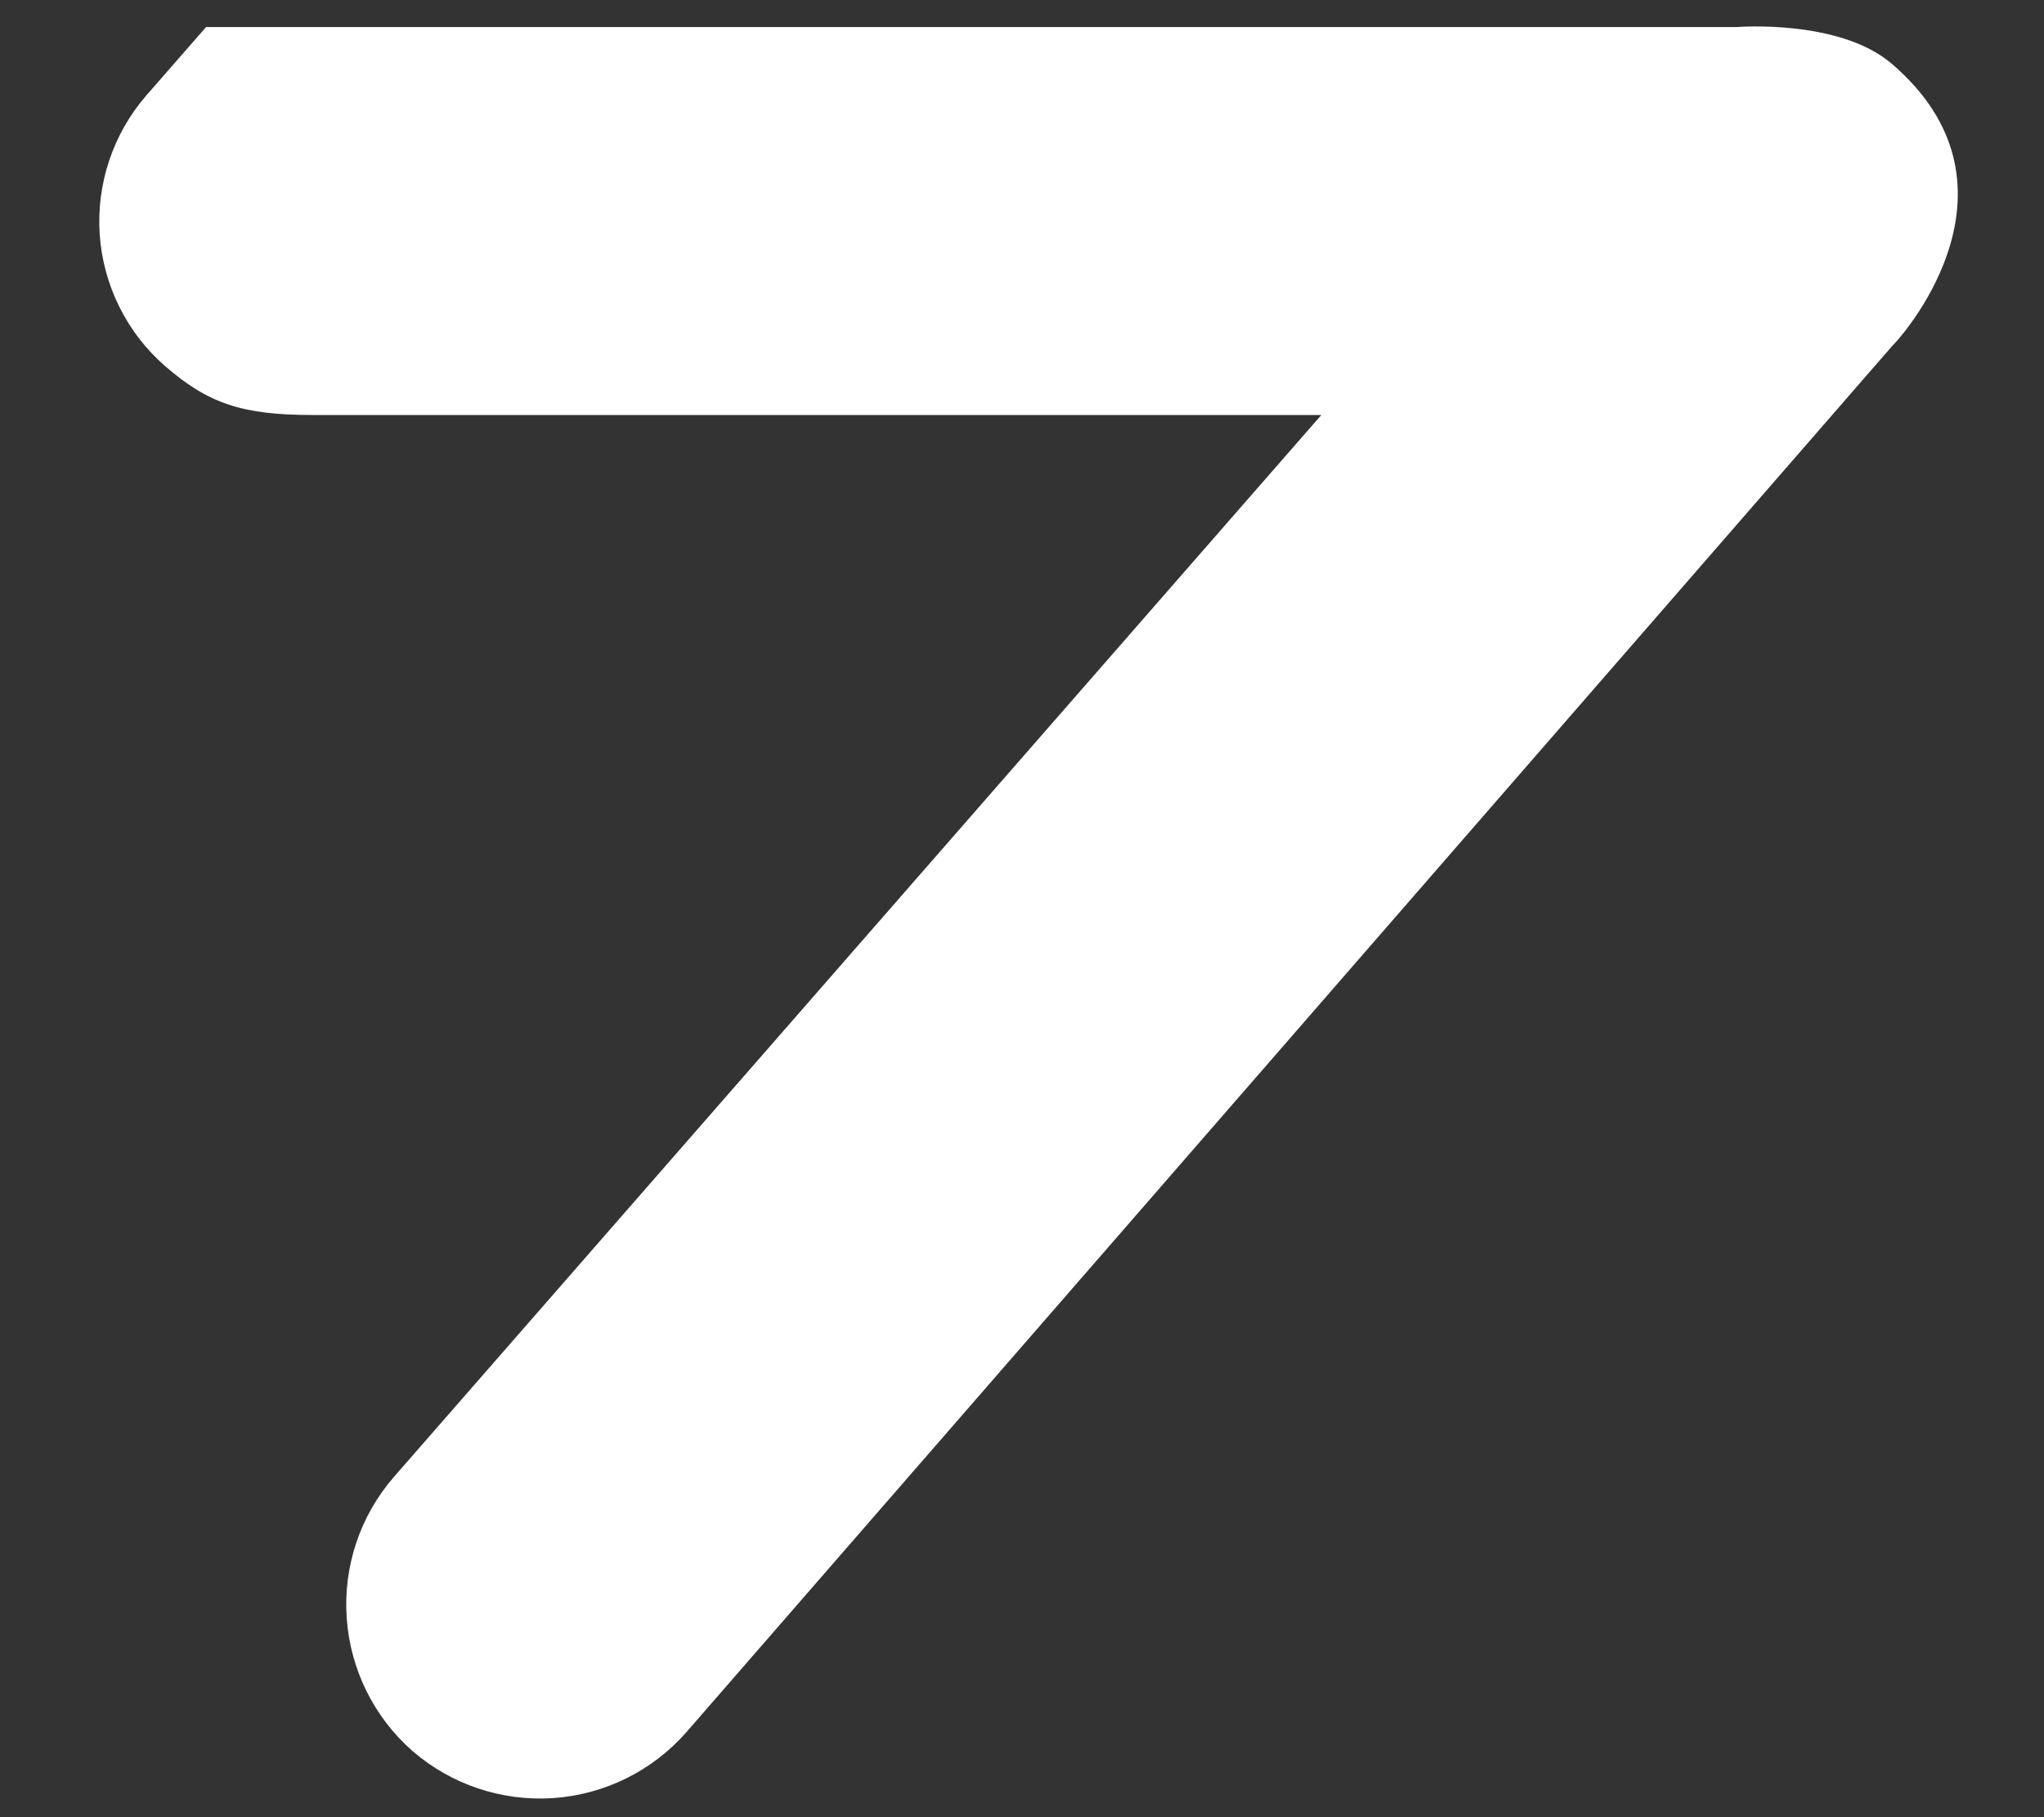 <svg width="18" height="16" viewBox="0 0 18 16" fill="none" xmlns="http://www.w3.org/2000/svg">
<rect x="0" y="0" width="18" height="16" fill="#333333" stroke="none"/>
<path d="M16.66 0.562C16.199 0.166 15.298 0.238 15.298 0.238H1.815L1.287 0.842C0.995 1.18 0.848 1.619 0.878 2.065C0.909 2.511 1.115 2.927 1.451 3.221C1.833 3.553 2.132 3.654 2.751 3.654H11.636L3.468 13.005C3.171 13.347 3.022 13.793 3.053 14.244C3.084 14.696 3.291 15.117 3.631 15.416C3.973 15.713 4.419 15.862 4.871 15.832C5.323 15.801 5.745 15.593 6.044 15.252L16.66 3.05C16.818 2.892 17.884 1.612 16.66 0.562Z" fill="white"/>
</svg>
